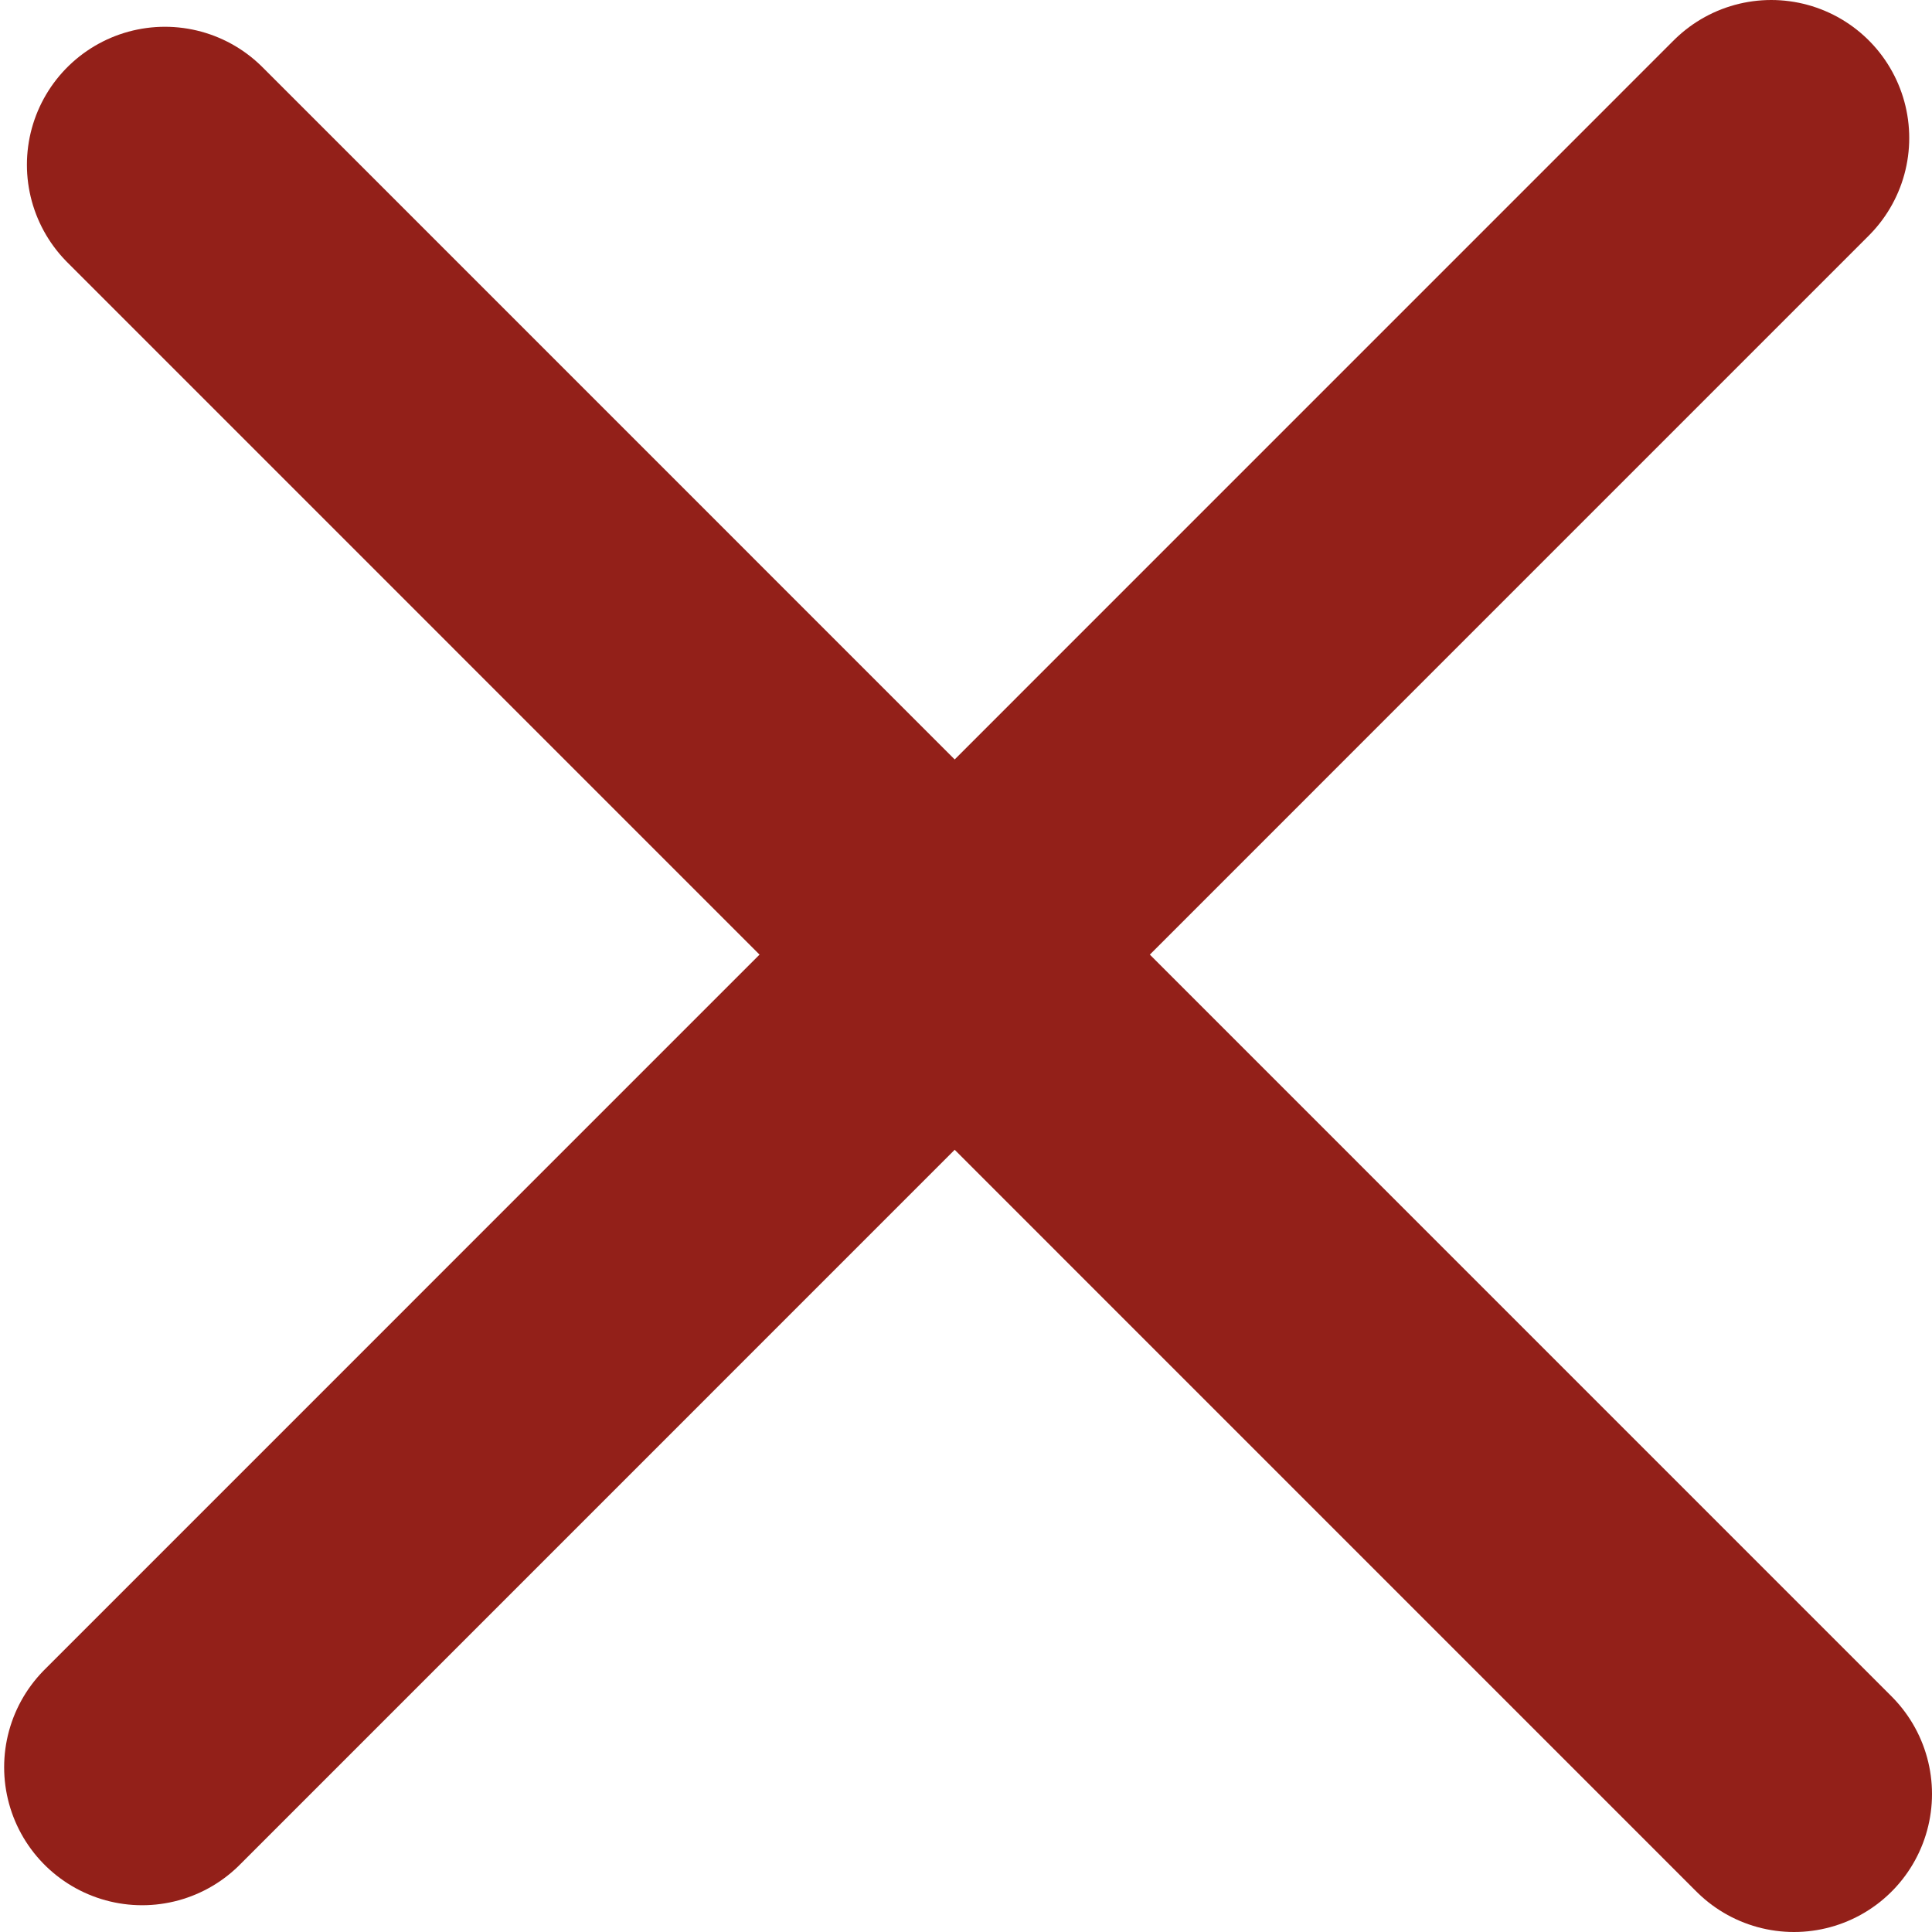 <svg width="14" height="14" viewBox="0 0 14 14" fill="none" xmlns="http://www.w3.org/2000/svg">
<path d="M12.835 1L1.03 12.806" stroke="#932019" stroke-width="2" stroke-linecap="round"/>
<path d="M13 13L1.195 1.194" stroke="#932019" stroke-width="2" stroke-linecap="round"/>
</svg>
